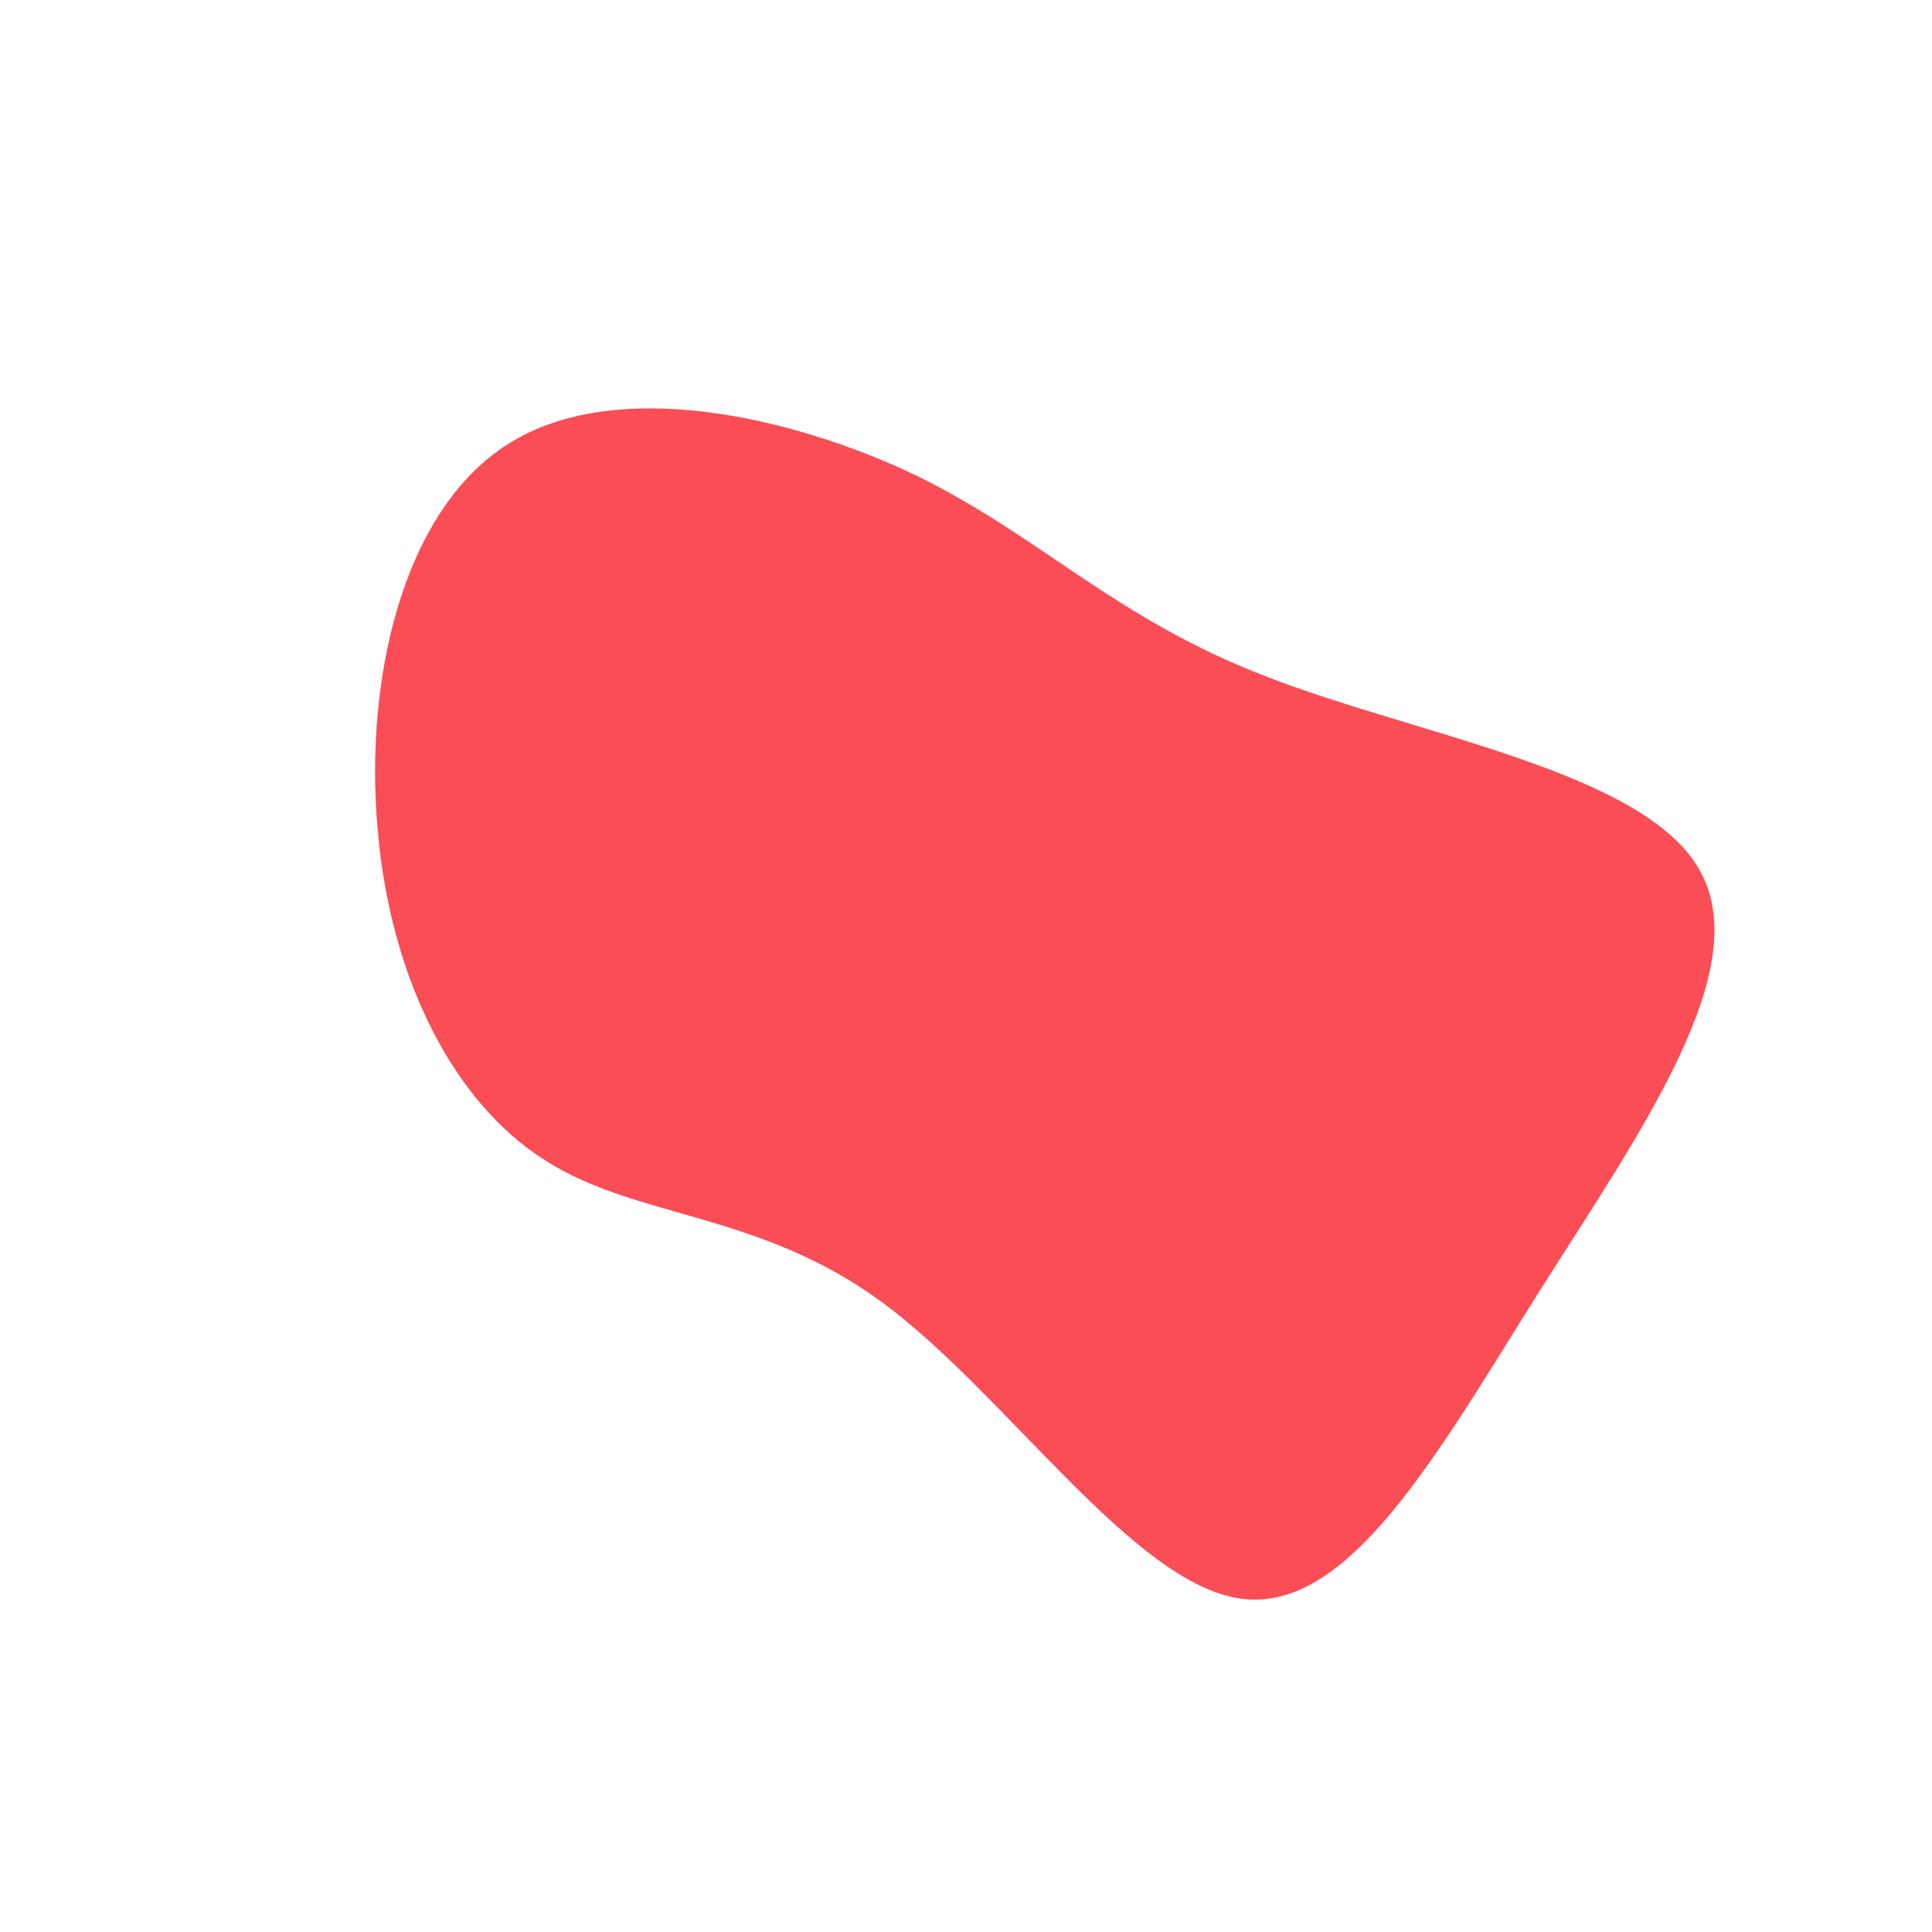 <svg viewBox="0 0 200 200" xmlns="http://www.w3.org/2000/svg">
  <path fill="#FA4D56" d="M31,-30C46.6,-23.9,70.1,-20.2,75.9,-10C81.8,0.2,70,16.9,59.4,33.6C48.9,50.3,39.7,67,28.5,65.5C17.3,64,4.2,44.3,-8.7,34.8C-21.5,25.4,-34.1,26.2,-43.6,20.1C-53.1,14.1,-59.6,1.2,-60.9,-14.1C-62.3,-29.4,-58.4,-47.2,-47.3,-54.1C-36.3,-61,-18.2,-57,-5.2,-50.8C7.7,-44.5,15.4,-36,31,-30Z" transform="translate(100 100)" />
</svg>
